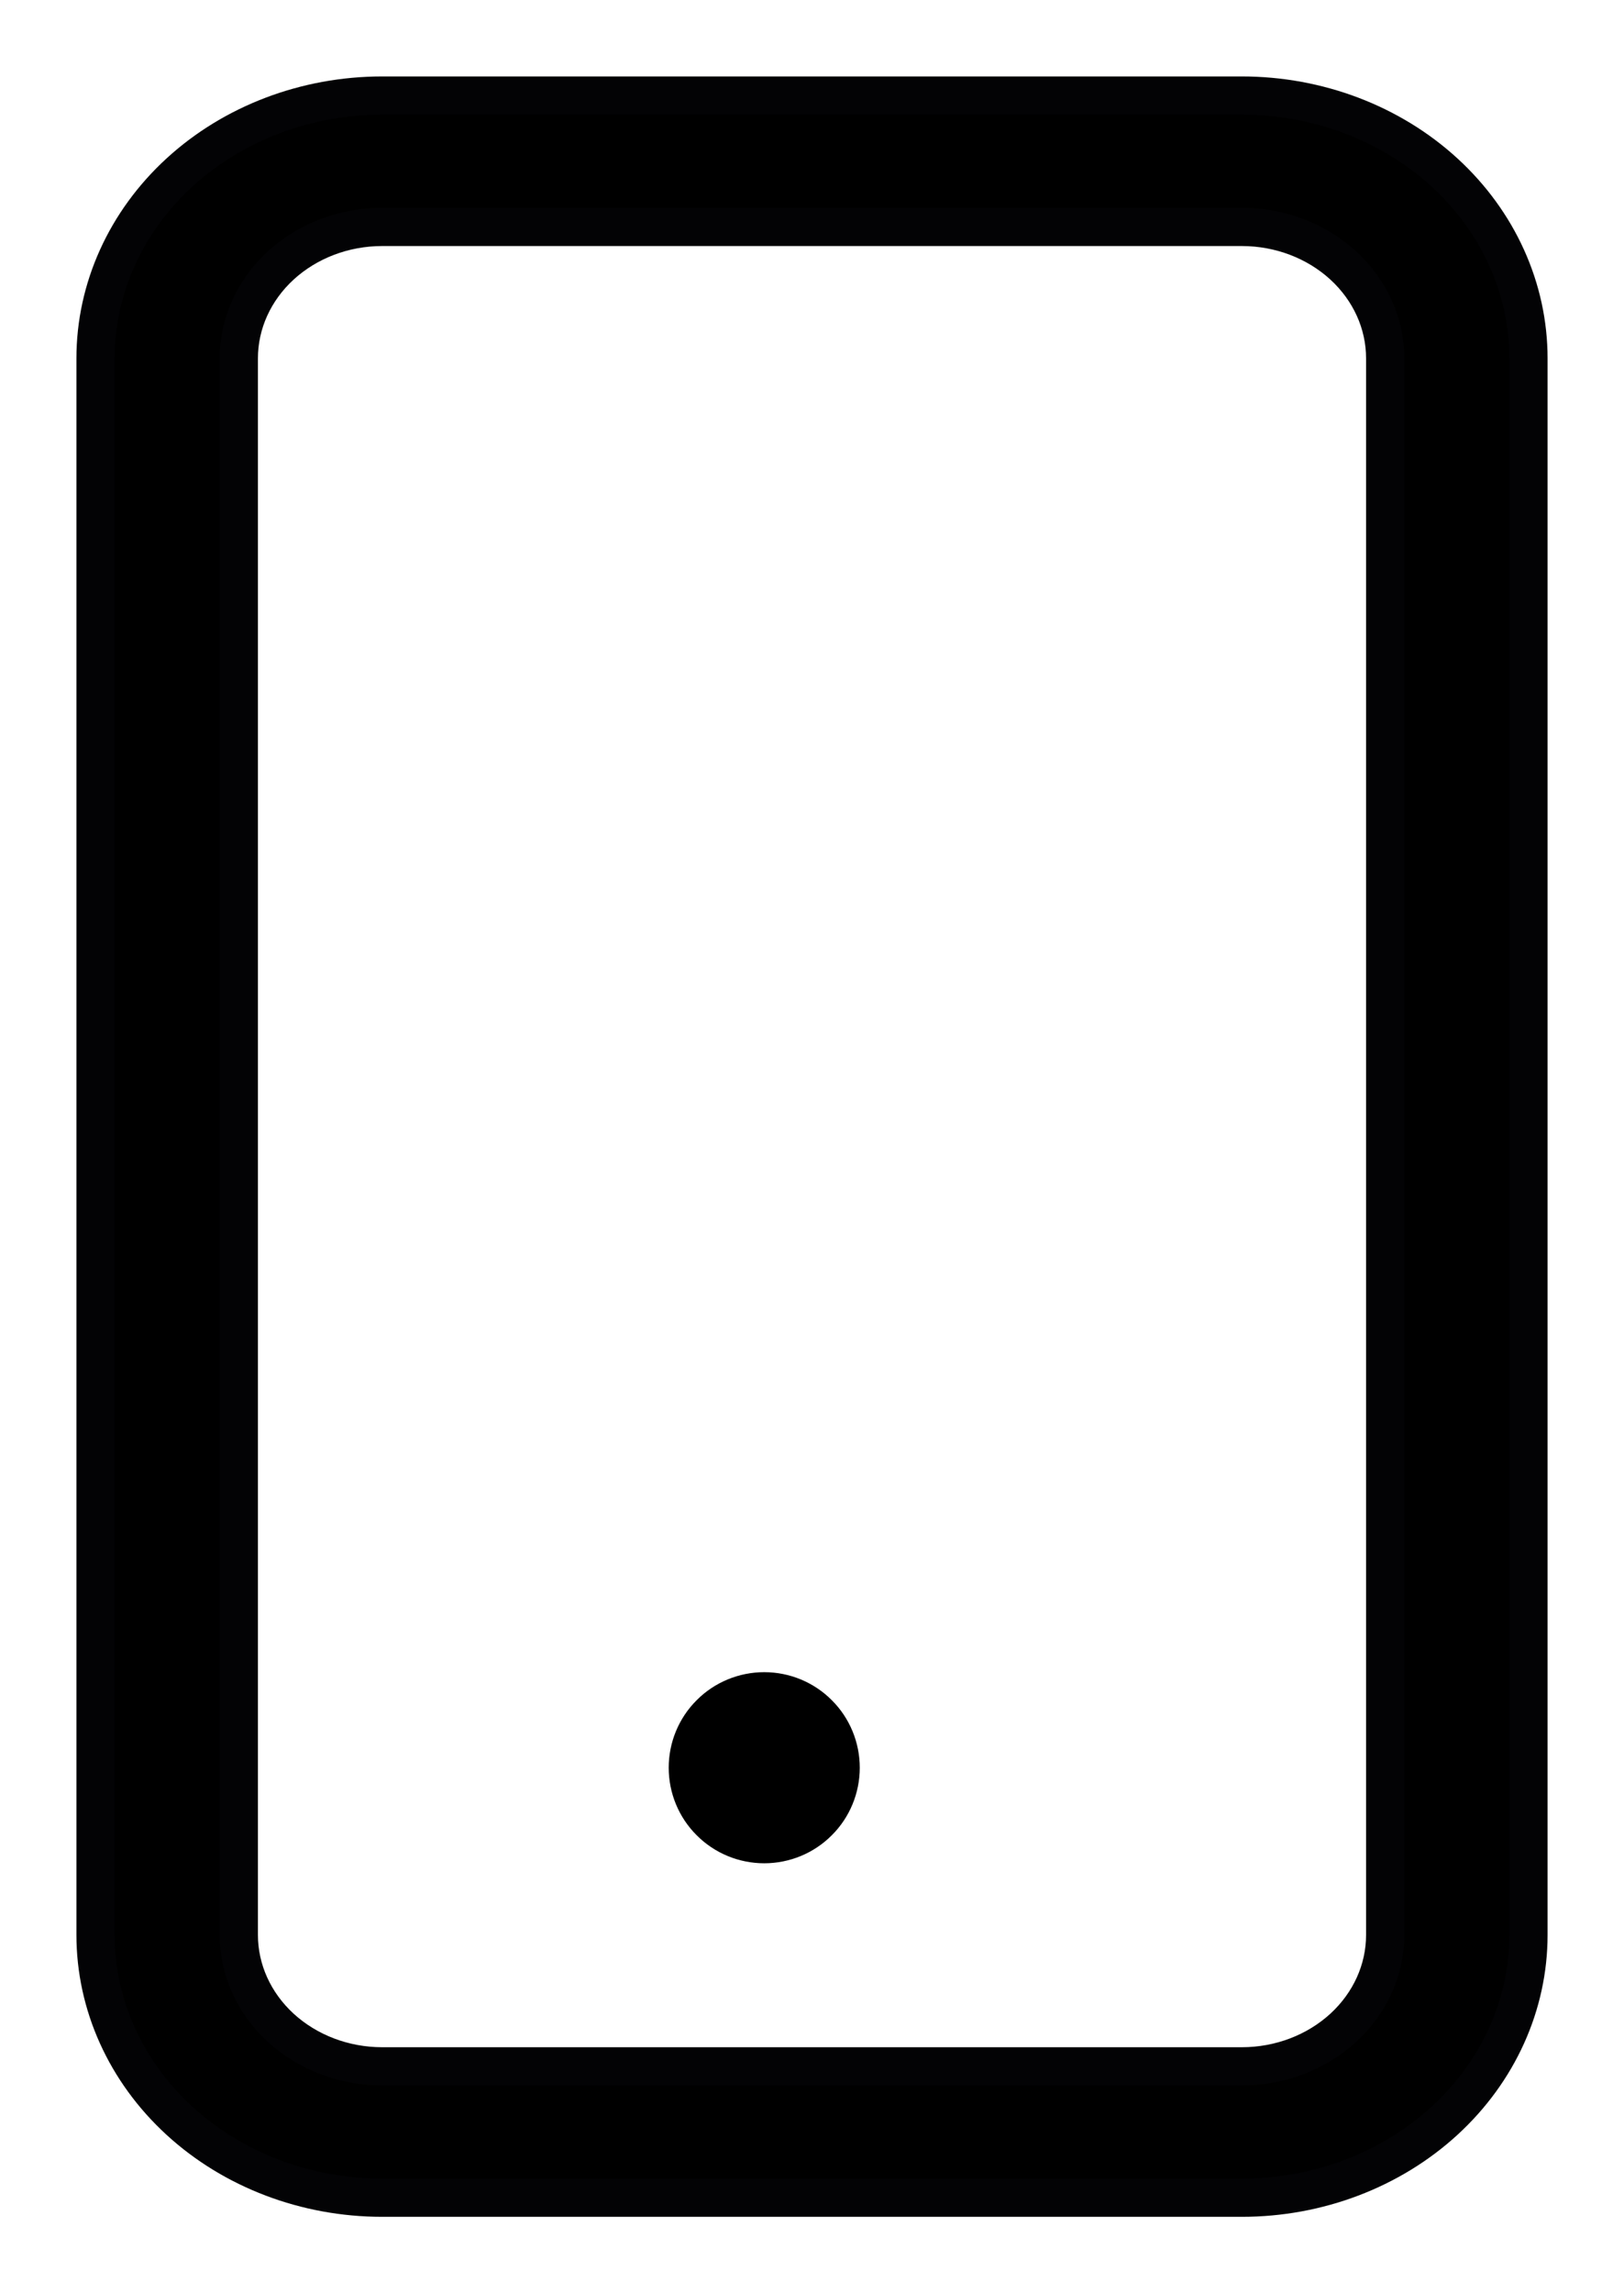 <svg width="17" height="24" viewBox="0 0 17 24" fill="current" xmlns="http://www.w3.org/2000/svg">
<path d="M13 2.375C13.398 2.375 13.779 2.52 14.061 2.778C14.342 3.036 14.5 3.385 14.5 3.75V20.25C14.5 20.615 14.342 20.964 14.061 21.222C13.779 21.48 13.398 21.625 13 21.625H4C3.602 21.625 3.221 21.48 2.939 21.222C2.658 20.964 2.5 20.615 2.5 20.25V3.75C2.5 3.385 2.658 3.036 2.939 2.778C3.221 2.52 3.602 2.375 4 2.375H13ZM4 1C3.204 1 2.441 1.29 1.879 1.805C1.316 2.321 1 3.021 1 3.75V20.25C1 20.979 1.316 21.679 1.879 22.195C2.441 22.71 3.204 23 4 23H13C13.796 23 14.559 22.71 15.121 22.195C15.684 21.679 16 20.979 16 20.25V3.75C16 3.021 15.684 2.321 15.121 1.805C14.559 1.29 13.796 1 13 1H4Z" fill="current" stroke="#030305" stroke-width="0.4"/>
<path d="M8 19.5C8.265 19.5 8.52 19.395 8.707 19.207C8.895 19.02 9 18.765 9 18.5C9 18.235 8.895 17.98 8.707 17.793C8.52 17.605 8.265 17.5 8 17.5C7.735 17.5 7.48 17.605 7.293 17.793C7.105 17.98 7 18.235 7 18.5C7 18.765 7.105 19.02 7.293 19.207C7.48 19.395 7.735 19.5 8 19.5Z" fill="current"/>
</svg>
